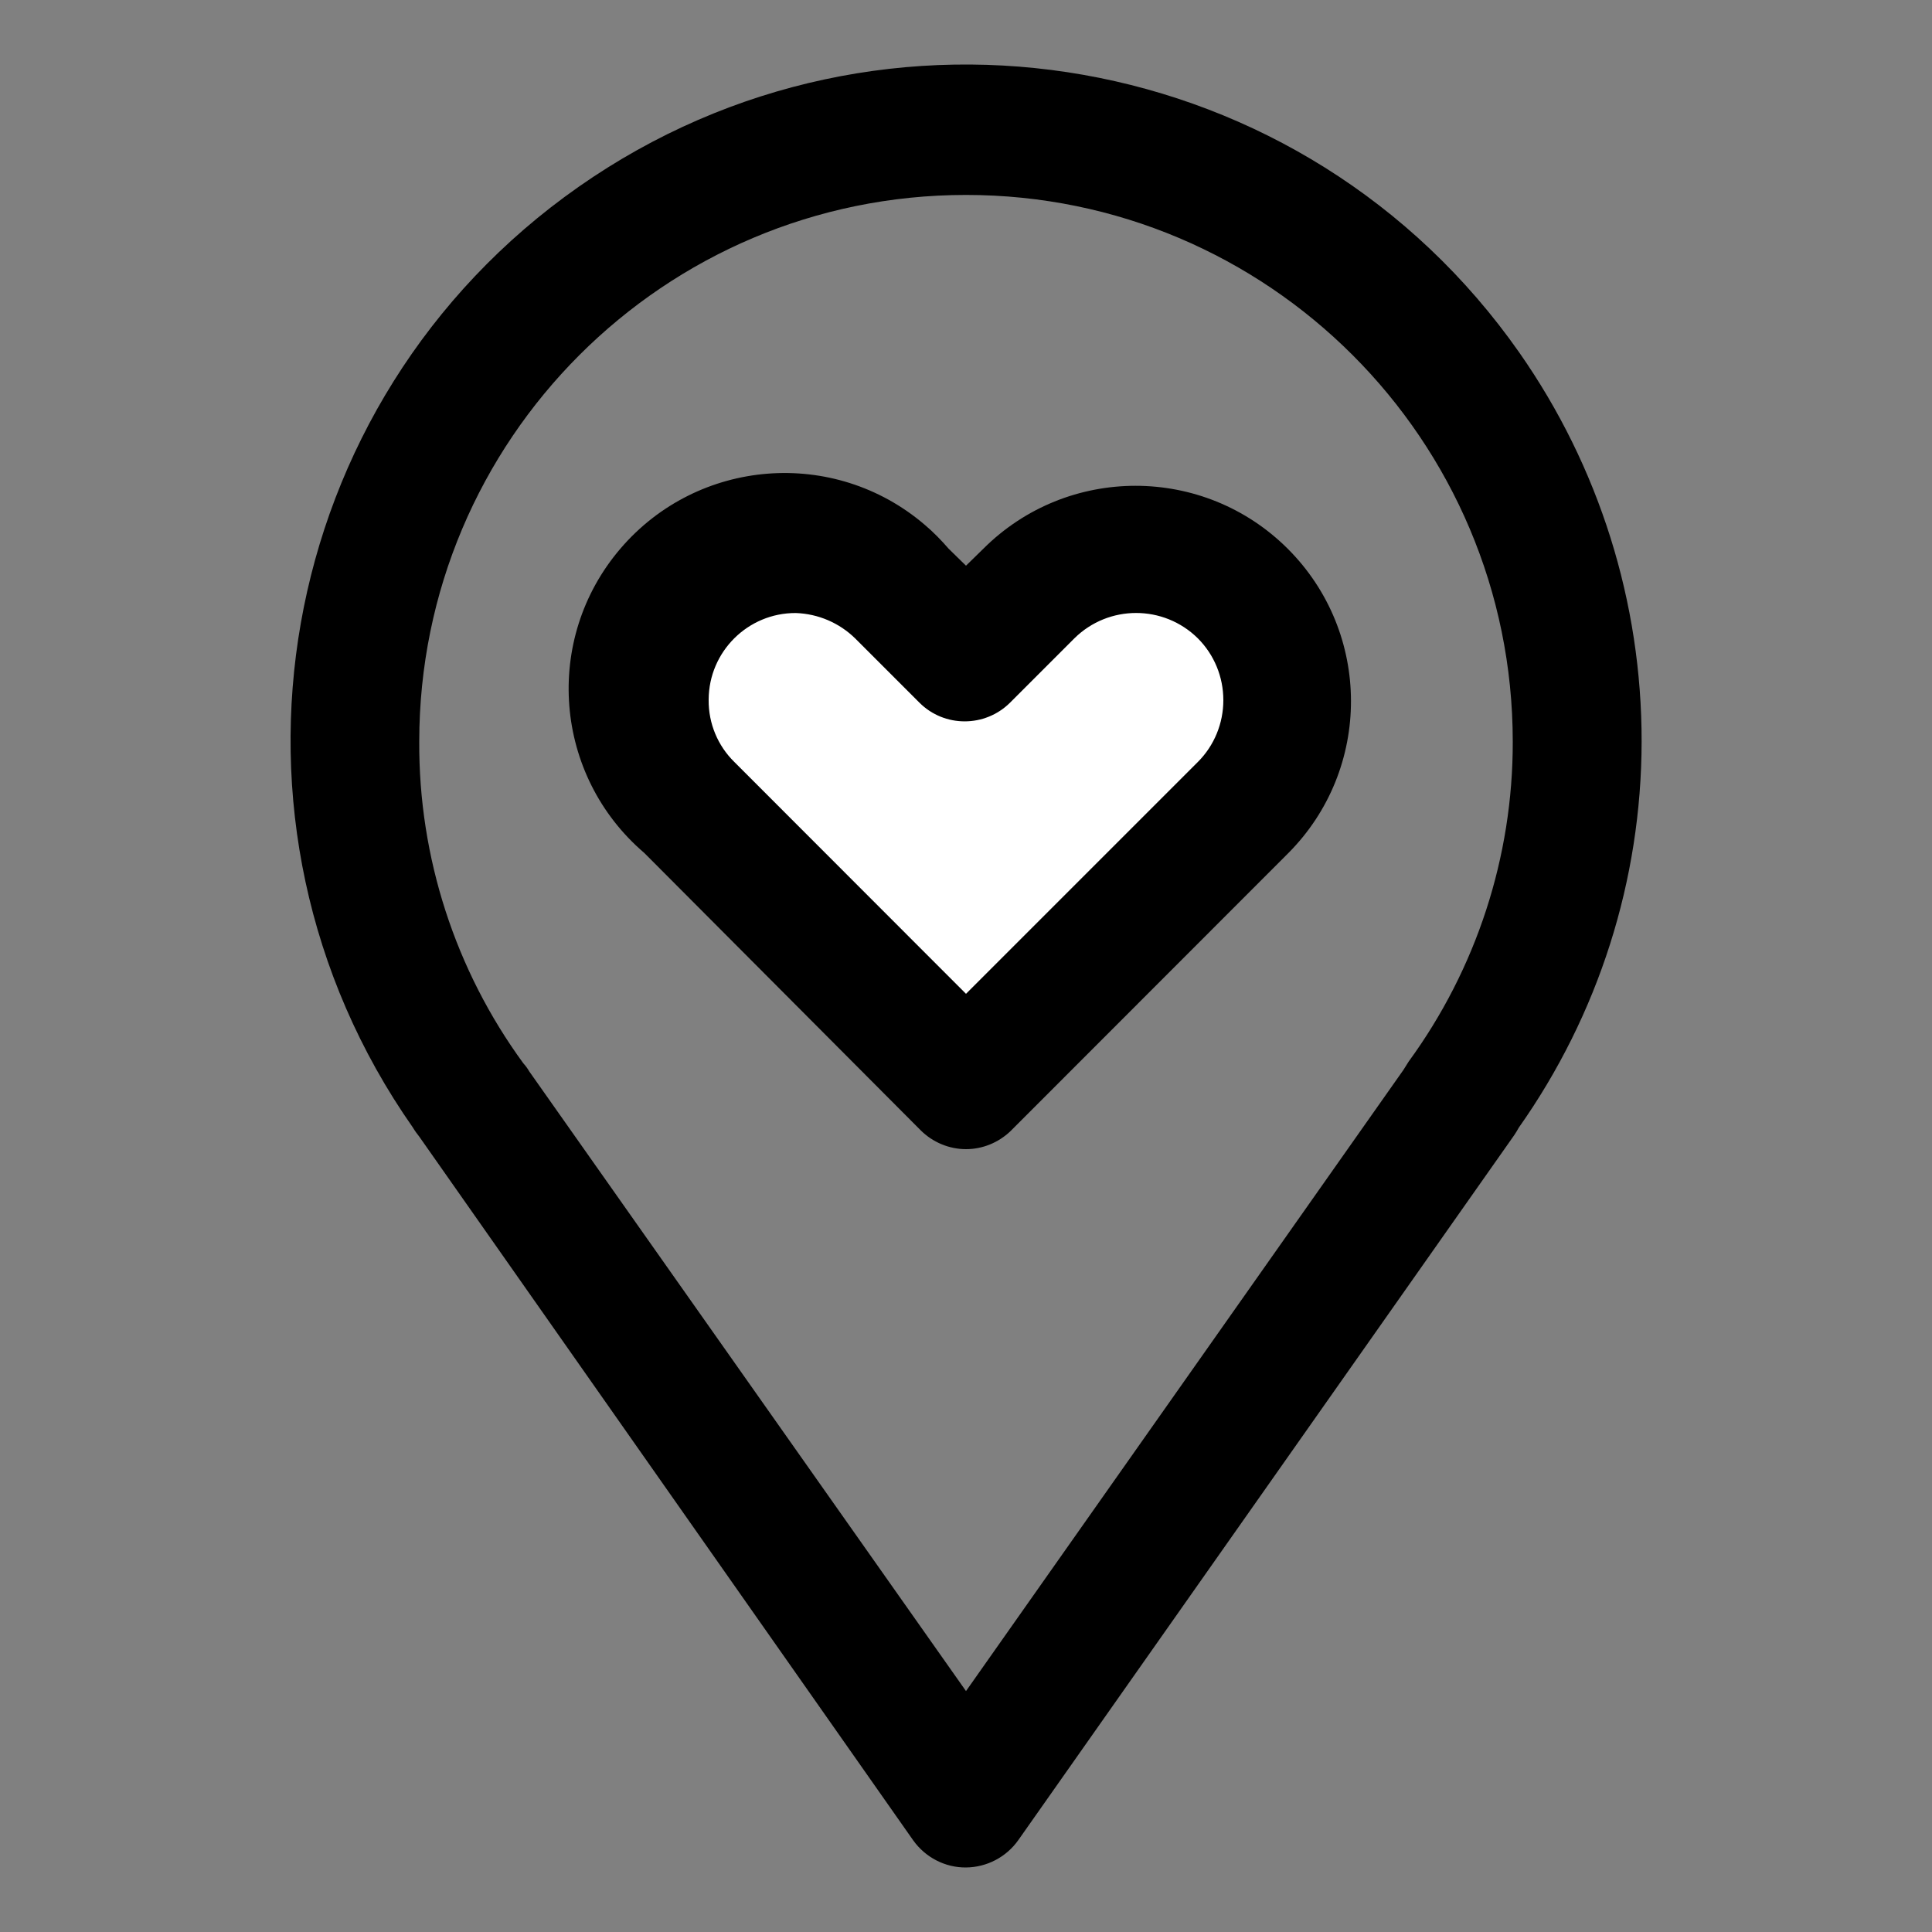 <?xml version="1.0" encoding="utf-8"?>
<!-- Generator: Adobe Illustrator 25.0.0, SVG Export Plug-In . SVG Version: 6.00 Build 0)  -->
<svg version="1.1" id="Layer_1" xmlns="http://www.w3.org/2000/svg" xmlns:xlink="http://www.w3.org/1999/xlink" x="0px" y="0px"
	 viewBox="0 0 100 100" style="enable-background:new 0 0 100 100;" xml:space="preserve">
<rect x="0" y="0" width="100" height="100" fill="#808080" stroke="none"/>
<style type="text/css">
	.stfs0{fill:#000;}
	.stfs1{fill:#FFFFFF;}
</style>
<g id="icon">
	<path class="stfs0" d="M50,96.66c-1.08,0.01-2.1-0.52-2.73-1.4L21.7,58.83c-0.12-0.15-0.23-0.3-0.33-0.47
		c-11.08-15.81-7.24-37.61,8.58-48.69s37.61-7.24,48.69,8.58c4.13,5.9,6.34,12.93,6.33,20.14c-0.01,7.16-2.23,14.13-6.36,19.98
		c-0.07,0.13-0.15,0.26-0.23,0.38L52.71,95.24C52.09,96.12,51.08,96.65,50,96.66z M27.39,55.45L50,87.53l22.64-32.15l0.27-0.43
		c3.51-4.81,5.4-10.61,5.39-16.56c0-15.63-12.67-28.3-28.3-28.3s-28.3,12.67-28.3,28.3c-0.03,5.98,1.86,11.82,5.39,16.65
		C27.21,55.17,27.31,55.31,27.39,55.45z"/>
	<path class="stfs1" d="M64.35,30.7L64.35,30.7c-3.07-3.06-8.04-3.06-11.1,0l-3.33,3.25l-3.25-3.25c-3.07-3.06-8.04-3.06-11.1,0l0,0
		c-3.06,3.07-3.06,8.04,0,11.1L50,56.15L64.35,41.8C67.41,38.73,67.41,33.76,64.35,30.7z"/>
	<path class="stfs0" d="M50,59.48c-0.88,0-1.73-0.36-2.35-0.98l-14.3-14.35c-4.69-4.01-5.25-11.06-1.24-15.75s11.06-5.25,15.75-1.24
		c0.45,0.38,0.86,0.8,1.24,1.24l0.9,0.88l0.9-0.88c4.35-4.34,11.4-4.34,15.75,0l0,0c4.36,4.35,4.37,11.41,0.02,15.77
		c-0.01,0.01-0.02,0.02-0.02,0.02L52.3,58.55C51.68,59.14,50.86,59.48,50,59.48z M41.19,31.73c-2.48-0.01-4.5,2-4.51,4.48
		c0,0.01,0,0.02,0,0.03c-0.01,1.2,0.47,2.36,1.33,3.2l11.99,12l12-12c0.85-0.85,1.32-2,1.32-3.2c0-1.2-0.47-2.35-1.32-3.2l0,0
		c-1.77-1.75-4.62-1.75-6.39,0l-3.33,3.33c-1.3,1.29-3.4,1.29-4.69,0l-3.33-3.33C43.44,32.24,42.35,31.77,41.19,31.73z"/>
</g>
</svg>
